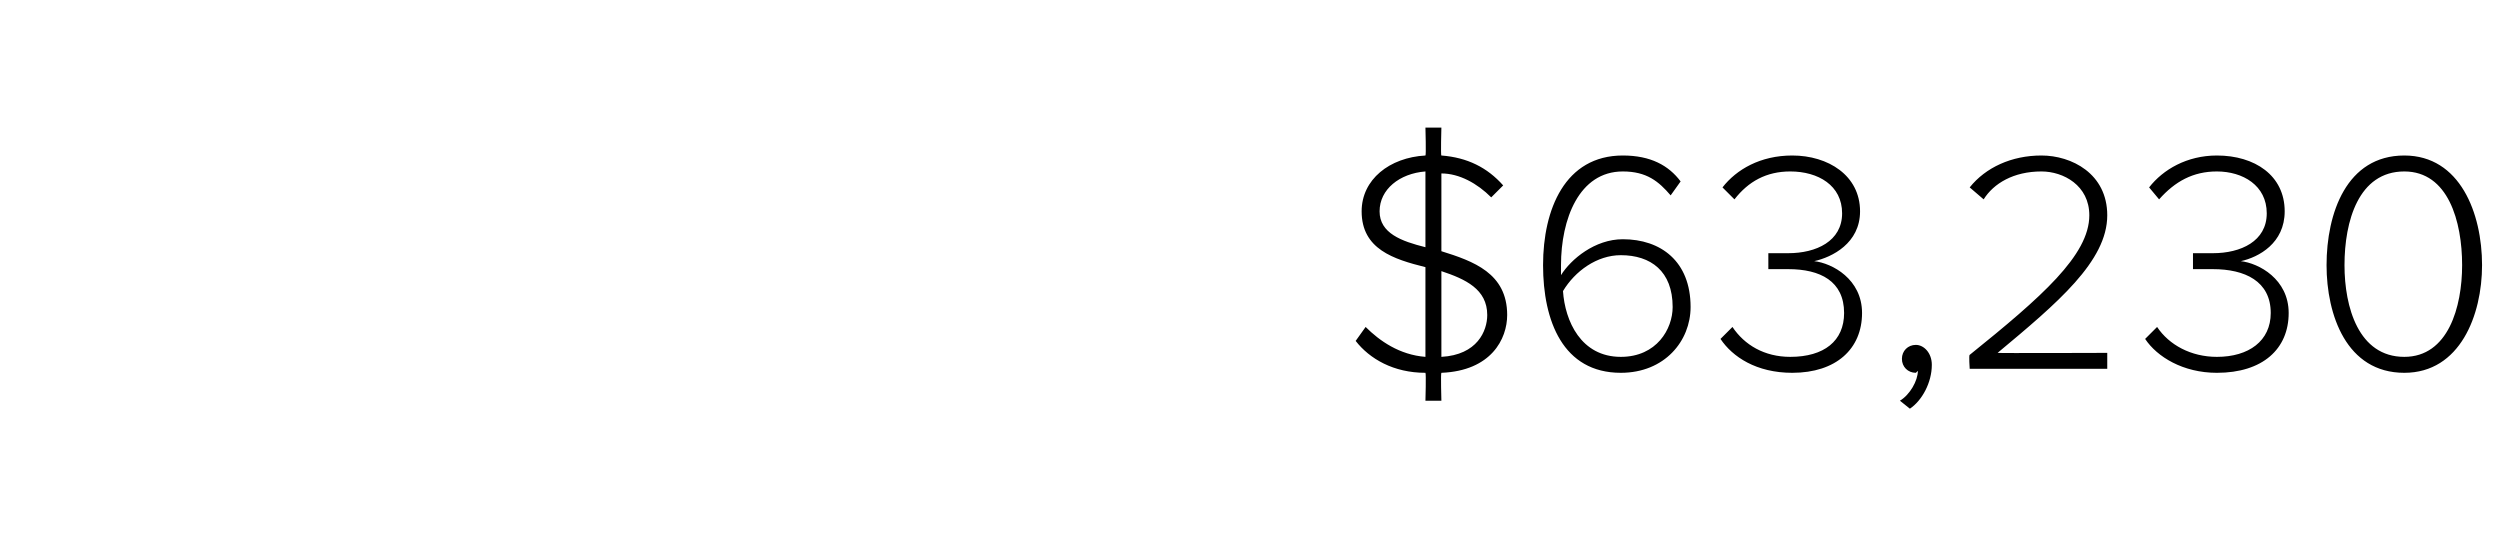 <?xml version="1.0" standalone="no"?><!DOCTYPE svg PUBLIC "-//W3C//DTD SVG 1.1//EN" "http://www.w3.org/Graphics/SVG/1.1/DTD/svg11.dtd"><svg xmlns="http://www.w3.org/2000/svg" version="1.1" width="125.4px" height="27.3px" viewBox="0 -6 125.4 27.3" style="top:-6px"><desc>63,230</desc><defs/><g id="Polygon114698"><path d="m72.3 12.7c-.04.02 0 1.4 0 1.4h-.8s.04-1.37 0-1.4c-1.6 0-2.8-.7-3.5-1.6l.5-.7c.7.7 1.7 1.4 3 1.5V7.4c-1.6-.4-3.2-.9-3.2-2.8c0-1.6 1.4-2.7 3.2-2.8c.04 0 0-1.4 0-1.4h.8s-.04 1.41 0 1.4c1.3.1 2.3.6 3.1 1.5l-.6.6c-.7-.7-1.6-1.2-2.5-1.2v3.9c1.6.5 3.3 1.1 3.3 3.2c0 1.2-.8 2.8-3.3 2.9zm-.8-6.3V2.6c-1.3.1-2.3.9-2.3 2c0 1.1 1.1 1.5 2.3 1.8zm3.1 3.4c0-1.3-1.1-1.8-2.3-2.2v4.3c1.8-.1 2.3-1.3 2.3-2.1zm6.8-8c1.4 0 2.3.5 2.9 1.3l-.5.7c-.6-.7-1.2-1.2-2.4-1.2c-2.2 0-3.1 2.4-3.1 4.7v.5C78.8 7 80 6 81.4 6c1.9 0 3.4 1.1 3.4 3.4c0 1.7-1.3 3.3-3.5 3.3c-2.9 0-3.9-2.6-3.9-5.4c0-2.8 1.1-5.5 4-5.5zm-.1 5c-1.2 0-2.3.8-2.9 1.8c.1 1.5.9 3.3 2.9 3.3c1.8 0 2.6-1.4 2.6-2.5c0-1.8-1.1-2.6-2.6-2.6zm5.6 3.6c.6.9 1.6 1.5 2.9 1.5c1.7 0 2.7-.8 2.7-2.2c0-1.6-1.2-2.2-2.8-2.2h-1v-.8h1c1.4 0 2.7-.6 2.7-2c0-1.4-1.2-2.1-2.6-2.1c-1.2 0-2.1.5-2.8 1.4l-.6-.6c.7-.9 1.9-1.6 3.5-1.6c1.8 0 3.4 1 3.4 2.8c0 1.6-1.4 2.3-2.3 2.5c.9.1 2.4.9 2.4 2.6c0 1.8-1.3 3-3.5 3c-1.8 0-3-.8-3.6-1.7l.6-.6zm8.4 3.7c.5-.3.9-1 .9-1.5l-.1.1c-.4 0-.7-.3-.7-.7c0-.4.3-.7.7-.7c.4 0 .8.4.8 1c0 .9-.5 1.8-1.1 2.2l-.5-.4zm3.5-2.3c3.6-2.9 6-5 6-7c0-1.5-1.3-2.2-2.4-2.2c-1.4 0-2.4.6-2.9 1.4l-.7-.6c.8-1 2.1-1.6 3.6-1.6c1.5 0 3.3.9 3.3 3c0 2.3-2.5 4.4-5.5 6.9c-.03.02 5.5 0 5.5 0v.8h-6.9s-.05-.7 0-.7zm9.4-1.4c.6.9 1.7 1.5 3 1.5c1.6 0 2.7-.8 2.7-2.2c0-1.6-1.3-2.2-2.9-2.2h-1v-.8h1c1.4 0 2.7-.6 2.7-2c0-1.4-1.2-2.1-2.5-2.1c-1.2 0-2.1.5-2.9 1.4l-.5-.6c.7-.9 1.9-1.6 3.4-1.6c1.9 0 3.4 1 3.4 2.8c0 1.6-1.3 2.3-2.2 2.5c.9.1 2.4.9 2.4 2.6c0 1.8-1.3 3-3.6 3c-1.7 0-3-.8-3.6-1.7l.6-.6zm12.4-8.6c2.8 0 3.9 2.9 3.9 5.5c0 2.5-1.1 5.4-3.9 5.4c-2.9 0-3.9-2.9-3.9-5.4c0-2.6 1-5.5 3.9-5.5zm0 .8c-2.3 0-3 2.5-3 4.7c0 2.1.7 4.6 3 4.6c2.2 0 2.9-2.5 2.9-4.6c0-2.2-.7-4.7-2.9-4.7z" stroke="none" fill="#000"/></g></svg>